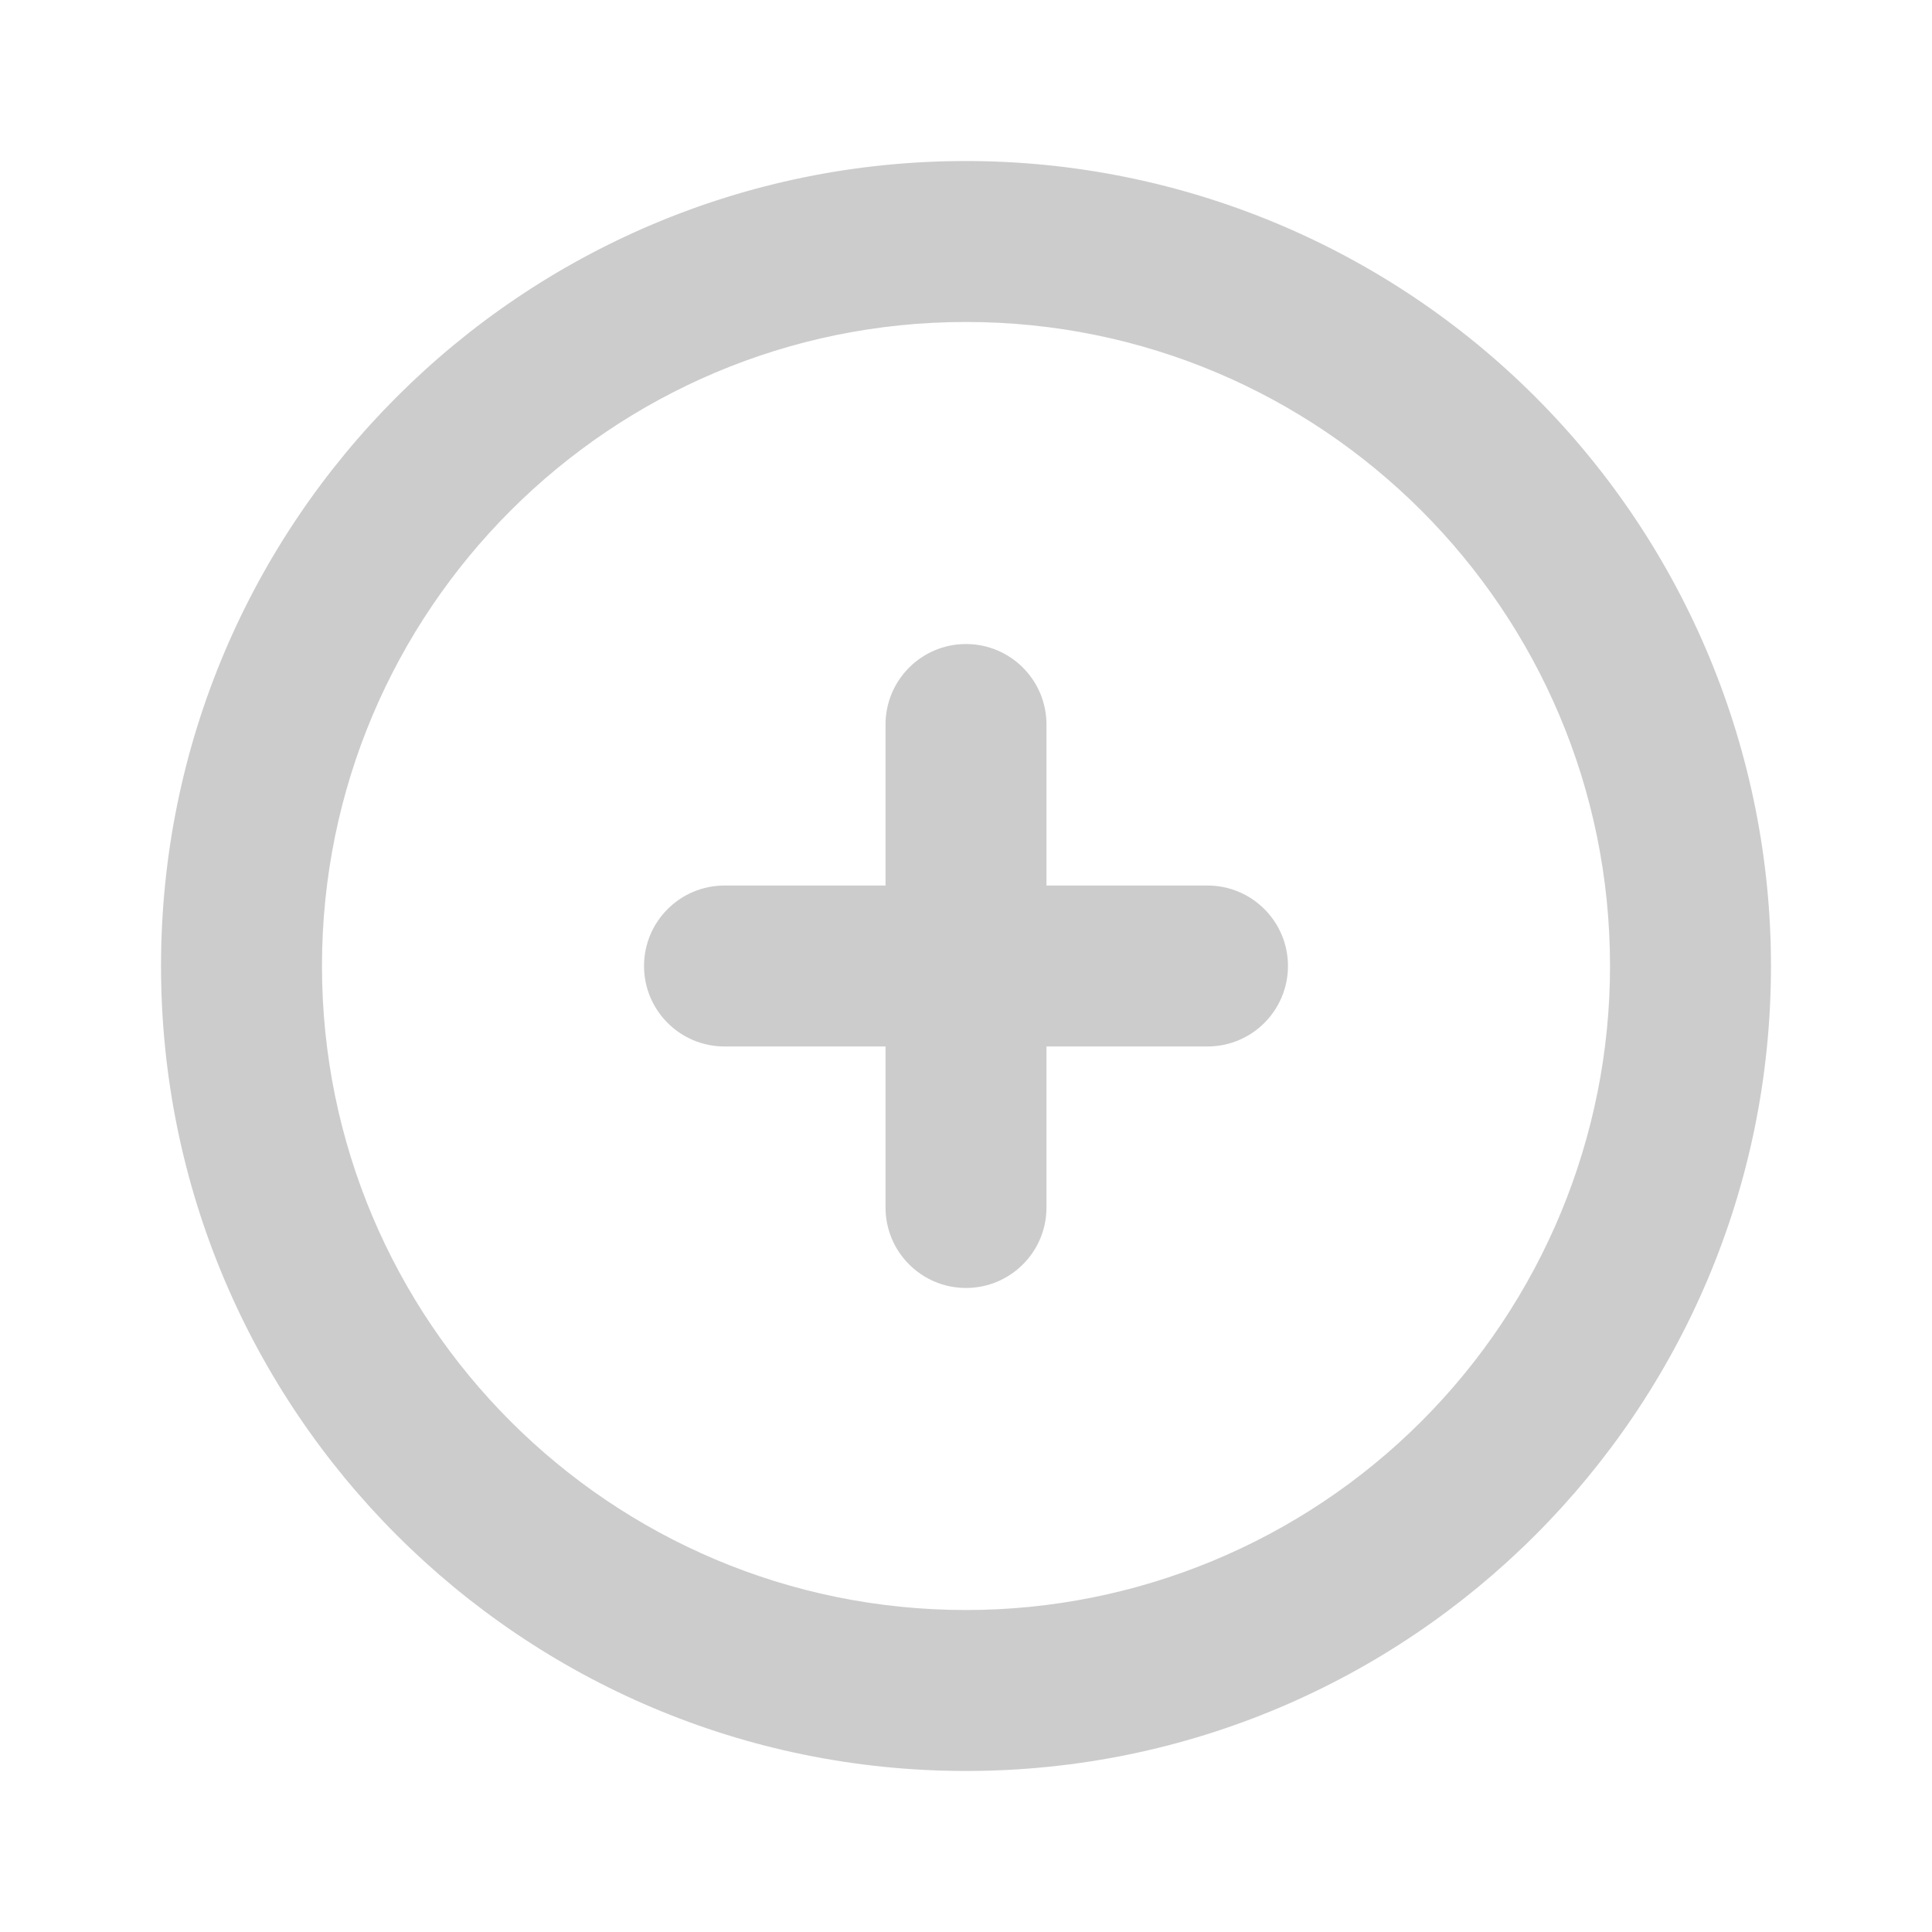 <svg width="20" height="20" viewBox="0 0 20 20" fill="none" xmlns="http://www.w3.org/2000/svg">
<g opacity="0.2">
<rect opacity="0.01" width="20" height="20" fill="black"/>
<path fill-rule="evenodd" clip-rule="evenodd" d="M1.667 10C1.667 5.398 5.398 1.667 10 1.667C12.21 1.667 14.33 2.545 15.893 4.108C17.455 5.67 18.333 7.79 18.333 10C18.333 14.602 14.602 18.333 10 18.333C5.398 18.333 1.667 14.602 1.667 10ZM3.333 10C3.333 13.682 6.318 16.667 10 16.667C11.768 16.667 13.464 15.964 14.714 14.714C15.964 13.464 16.667 11.768 16.667 10C16.667 6.318 13.682 3.333 10 3.333C6.318 3.333 3.333 6.318 3.333 10Z" fill="black"/>
<path d="M12.5 9.167H10.833V7.5C10.833 7.04 10.46 6.667 10 6.667C9.54 6.667 9.167 7.04 9.167 7.5V9.167H7.5C7.04 9.167 6.667 9.54 6.667 10C6.667 10.46 7.04 10.833 7.5 10.833H9.167V12.5C9.167 12.96 9.54 13.333 10 13.333C10.46 13.333 10.833 12.96 10.833 12.5V10.833H12.5C12.96 10.833 13.333 10.46 13.333 10C13.333 9.54 12.96 9.167 12.5 9.167Z" fill="black"/>
</g>
</svg>
